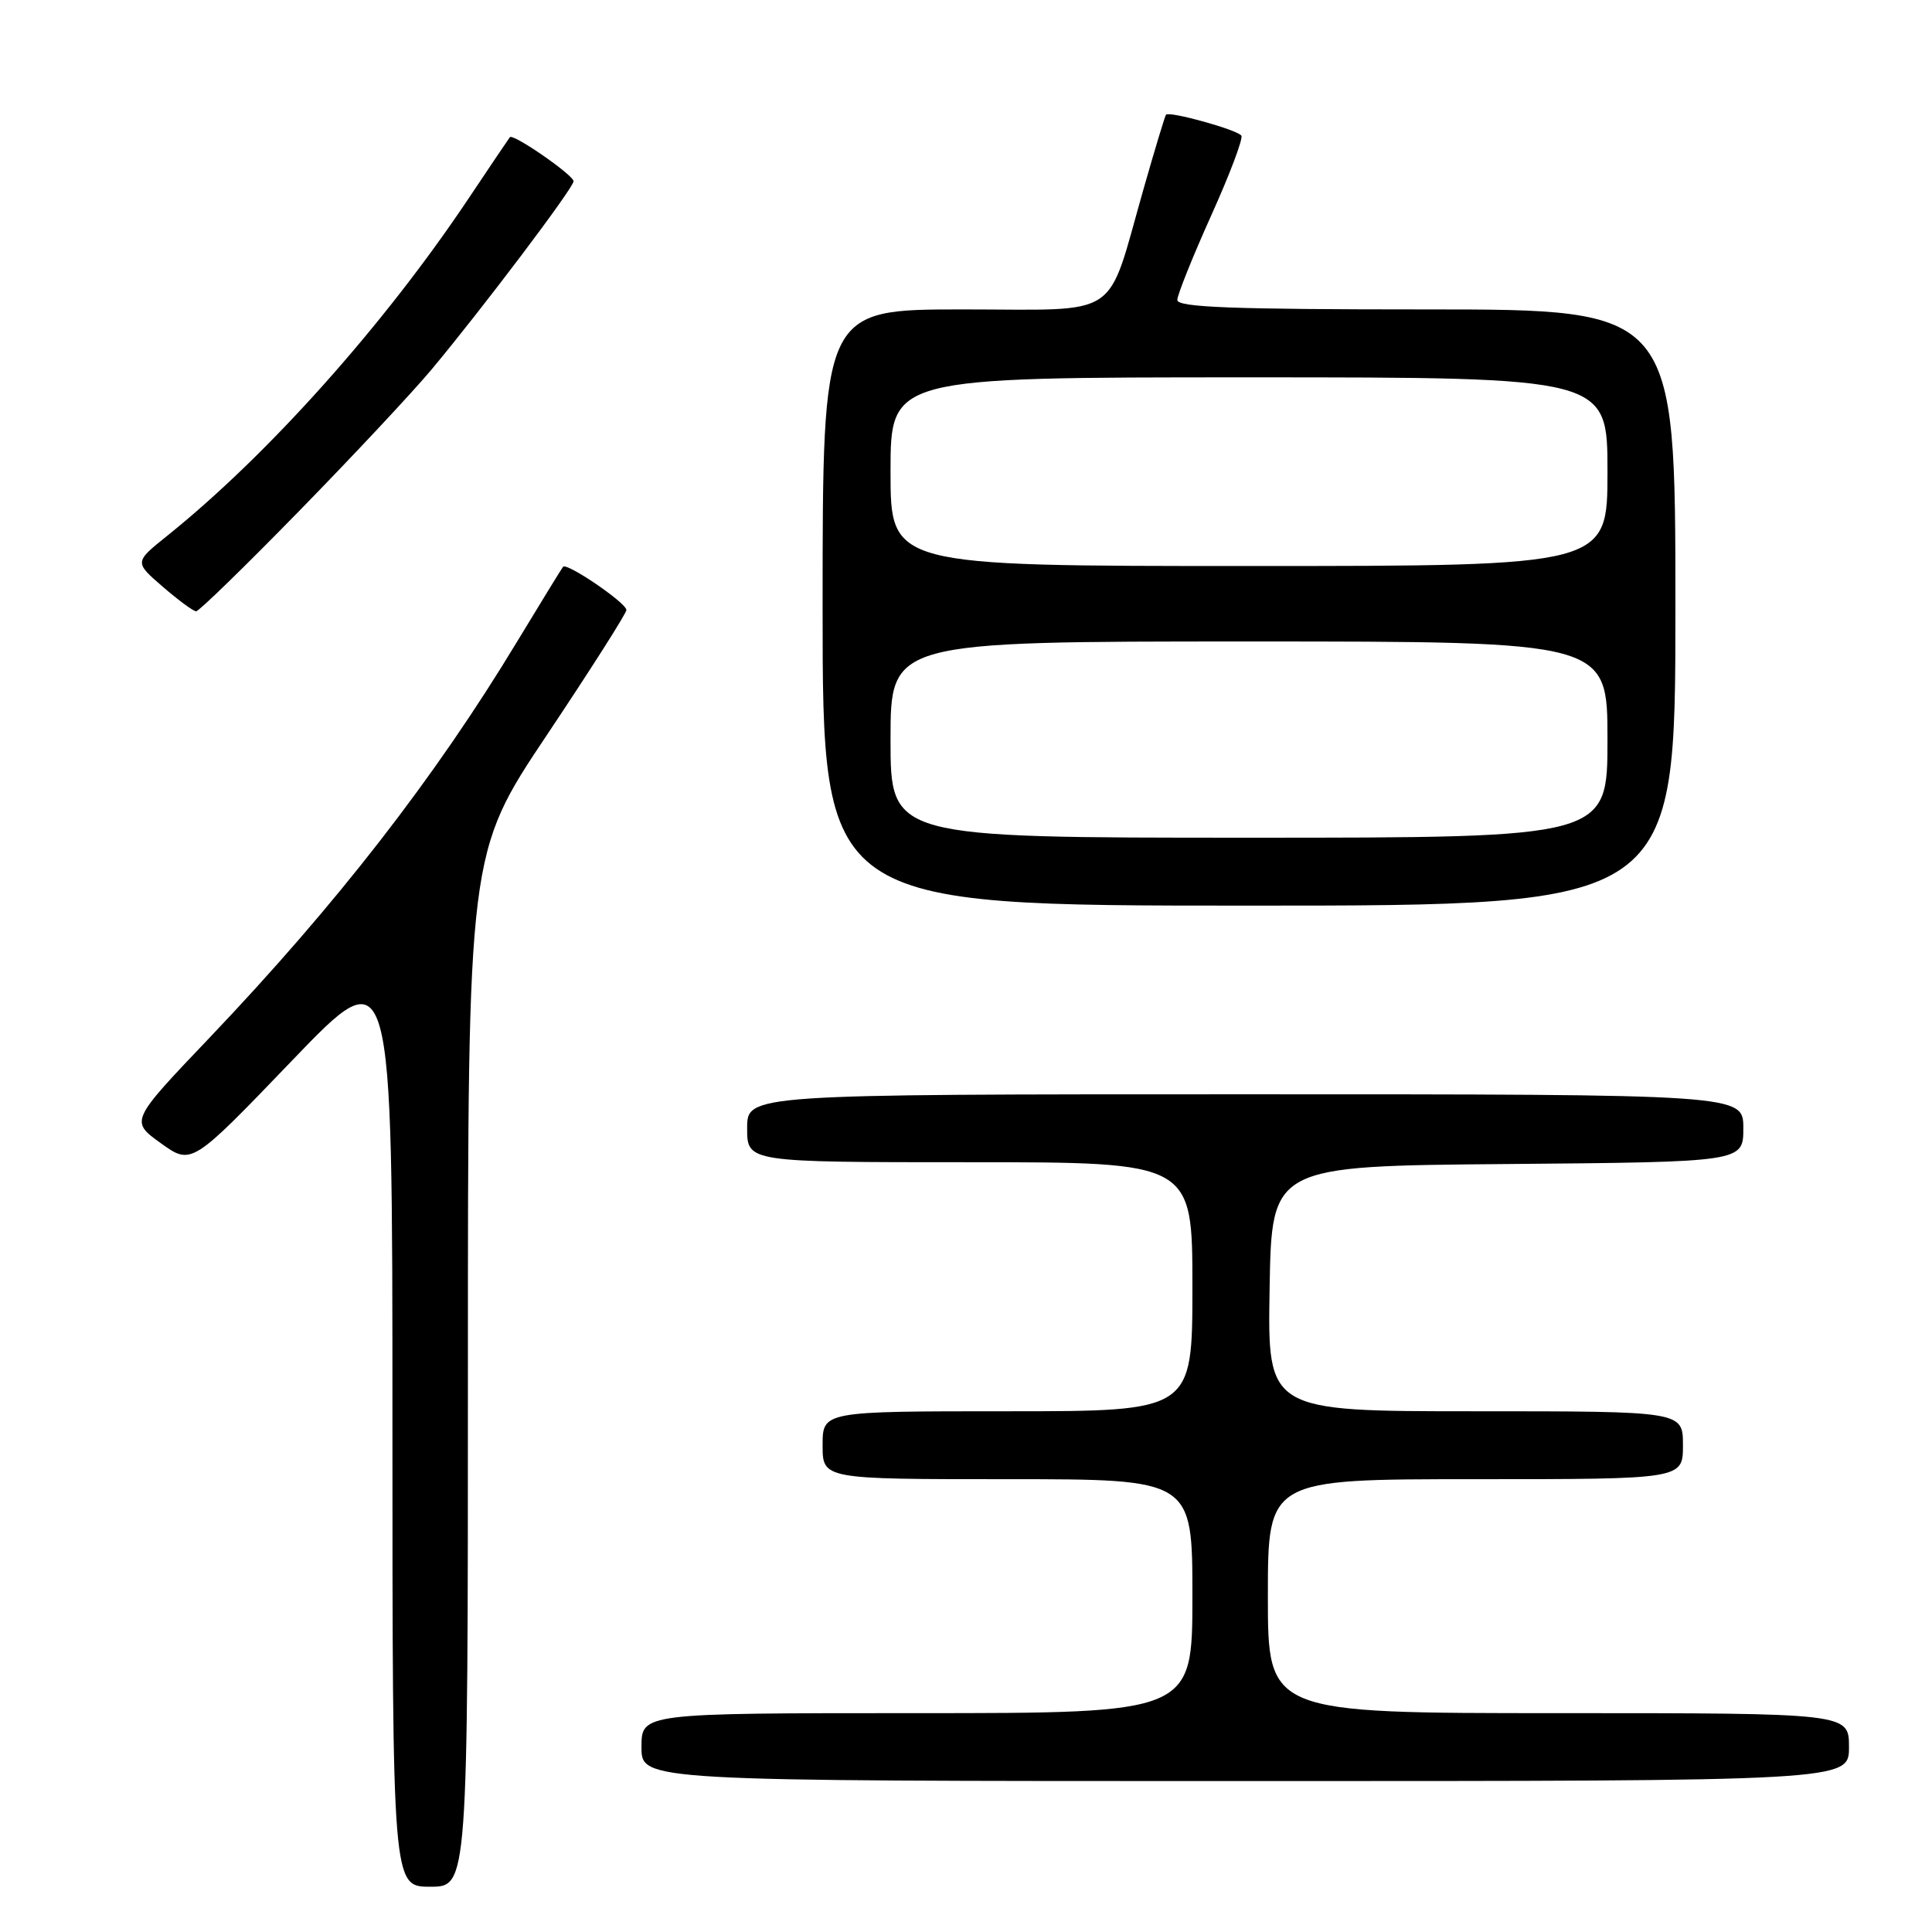 <?xml version="1.0" encoding="UTF-8" standalone="no"?>
<!DOCTYPE svg PUBLIC "-//W3C//DTD SVG 1.1//EN" "http://www.w3.org/Graphics/SVG/1.1/DTD/svg11.dtd" >
<svg xmlns="http://www.w3.org/2000/svg" xmlns:xlink="http://www.w3.org/1999/xlink" version="1.1" viewBox="0 0 256 256">
 <g >
 <path fill="currentColor"
d=" M 62.00 181.52 C 62.00 113.04 62.00 113.04 72.50 97.34 C 78.27 88.70 83.00 81.27 83.00 80.83 C 83.00 79.89 75.12 74.52 74.61 75.10 C 74.43 75.32 71.69 79.78 68.53 85.00 C 57.64 103.03 44.57 119.86 27.74 137.53 C 17.24 148.55 17.24 148.55 21.31 151.48 C 25.38 154.40 25.38 154.40 38.69 140.54 C 52.00 126.68 52.00 126.68 52.00 188.34 C 52.00 250.00 52.00 250.00 57.00 250.00 C 62.00 250.00 62.00 250.00 62.00 181.52 Z  M 245.00 231.50 C 245.00 227.00 245.00 227.00 206.50 227.00 C 168.00 227.00 168.00 227.00 168.00 211.50 C 168.00 196.00 168.00 196.00 195.50 196.00 C 223.00 196.00 223.00 196.00 223.00 191.50 C 223.00 187.00 223.00 187.00 195.48 187.00 C 167.95 187.00 167.95 187.00 168.23 170.75 C 168.50 154.50 168.50 154.50 199.75 154.24 C 231.00 153.97 231.00 153.97 231.00 149.49 C 231.00 145.00 231.00 145.00 165.00 145.00 C 99.00 145.00 99.00 145.00 99.00 149.50 C 99.00 154.00 99.00 154.00 128.50 154.00 C 158.00 154.00 158.00 154.00 158.00 170.50 C 158.00 187.00 158.00 187.00 133.50 187.00 C 109.00 187.00 109.00 187.00 109.00 191.50 C 109.00 196.00 109.00 196.00 133.50 196.00 C 158.00 196.00 158.00 196.00 158.00 211.50 C 158.00 227.00 158.00 227.00 121.50 227.00 C 85.00 227.00 85.00 227.00 85.00 231.50 C 85.00 236.00 85.00 236.00 165.00 236.00 C 245.00 236.00 245.00 236.00 245.00 231.50 Z  M 222.00 80.50 C 222.00 41.00 222.00 41.00 189.00 41.00 C 163.26 41.00 156.00 40.72 156.00 39.75 C 156.01 39.06 158.02 34.05 160.47 28.60 C 162.93 23.16 164.73 18.38 164.49 17.98 C 164.01 17.21 154.94 14.69 154.50 15.20 C 154.36 15.37 153.03 19.77 151.54 24.99 C 146.51 42.59 148.90 41.00 127.55 41.00 C 109.00 41.00 109.00 41.00 109.00 80.50 C 109.00 120.00 109.00 120.00 165.50 120.00 C 222.00 120.00 222.00 120.00 222.00 80.50 Z  M 39.60 67.75 C 46.73 60.46 54.62 52.02 57.15 49.00 C 63.91 40.91 76.00 24.89 76.00 24.02 C 76.00 23.20 67.98 17.65 67.56 18.18 C 67.42 18.35 64.96 22.00 62.10 26.28 C 50.86 43.10 35.51 60.28 22.15 71.00 C 17.80 74.49 17.80 74.49 21.57 77.75 C 23.64 79.54 25.63 81.00 25.99 81.00 C 26.36 81.00 32.48 75.04 39.60 67.75 Z  M 118.00 98.00 C 118.00 85.00 118.00 85.00 165.50 85.00 C 213.00 85.00 213.00 85.00 213.00 98.00 C 213.00 111.00 213.00 111.00 165.50 111.00 C 118.00 111.00 118.00 111.00 118.00 98.00 Z  M 118.00 62.50 C 118.00 50.00 118.00 50.00 165.50 50.00 C 213.00 50.00 213.00 50.00 213.00 62.50 C 213.00 75.00 213.00 75.00 165.50 75.00 C 118.00 75.00 118.00 75.00 118.00 62.50 Z "/>
</g>
</svg>